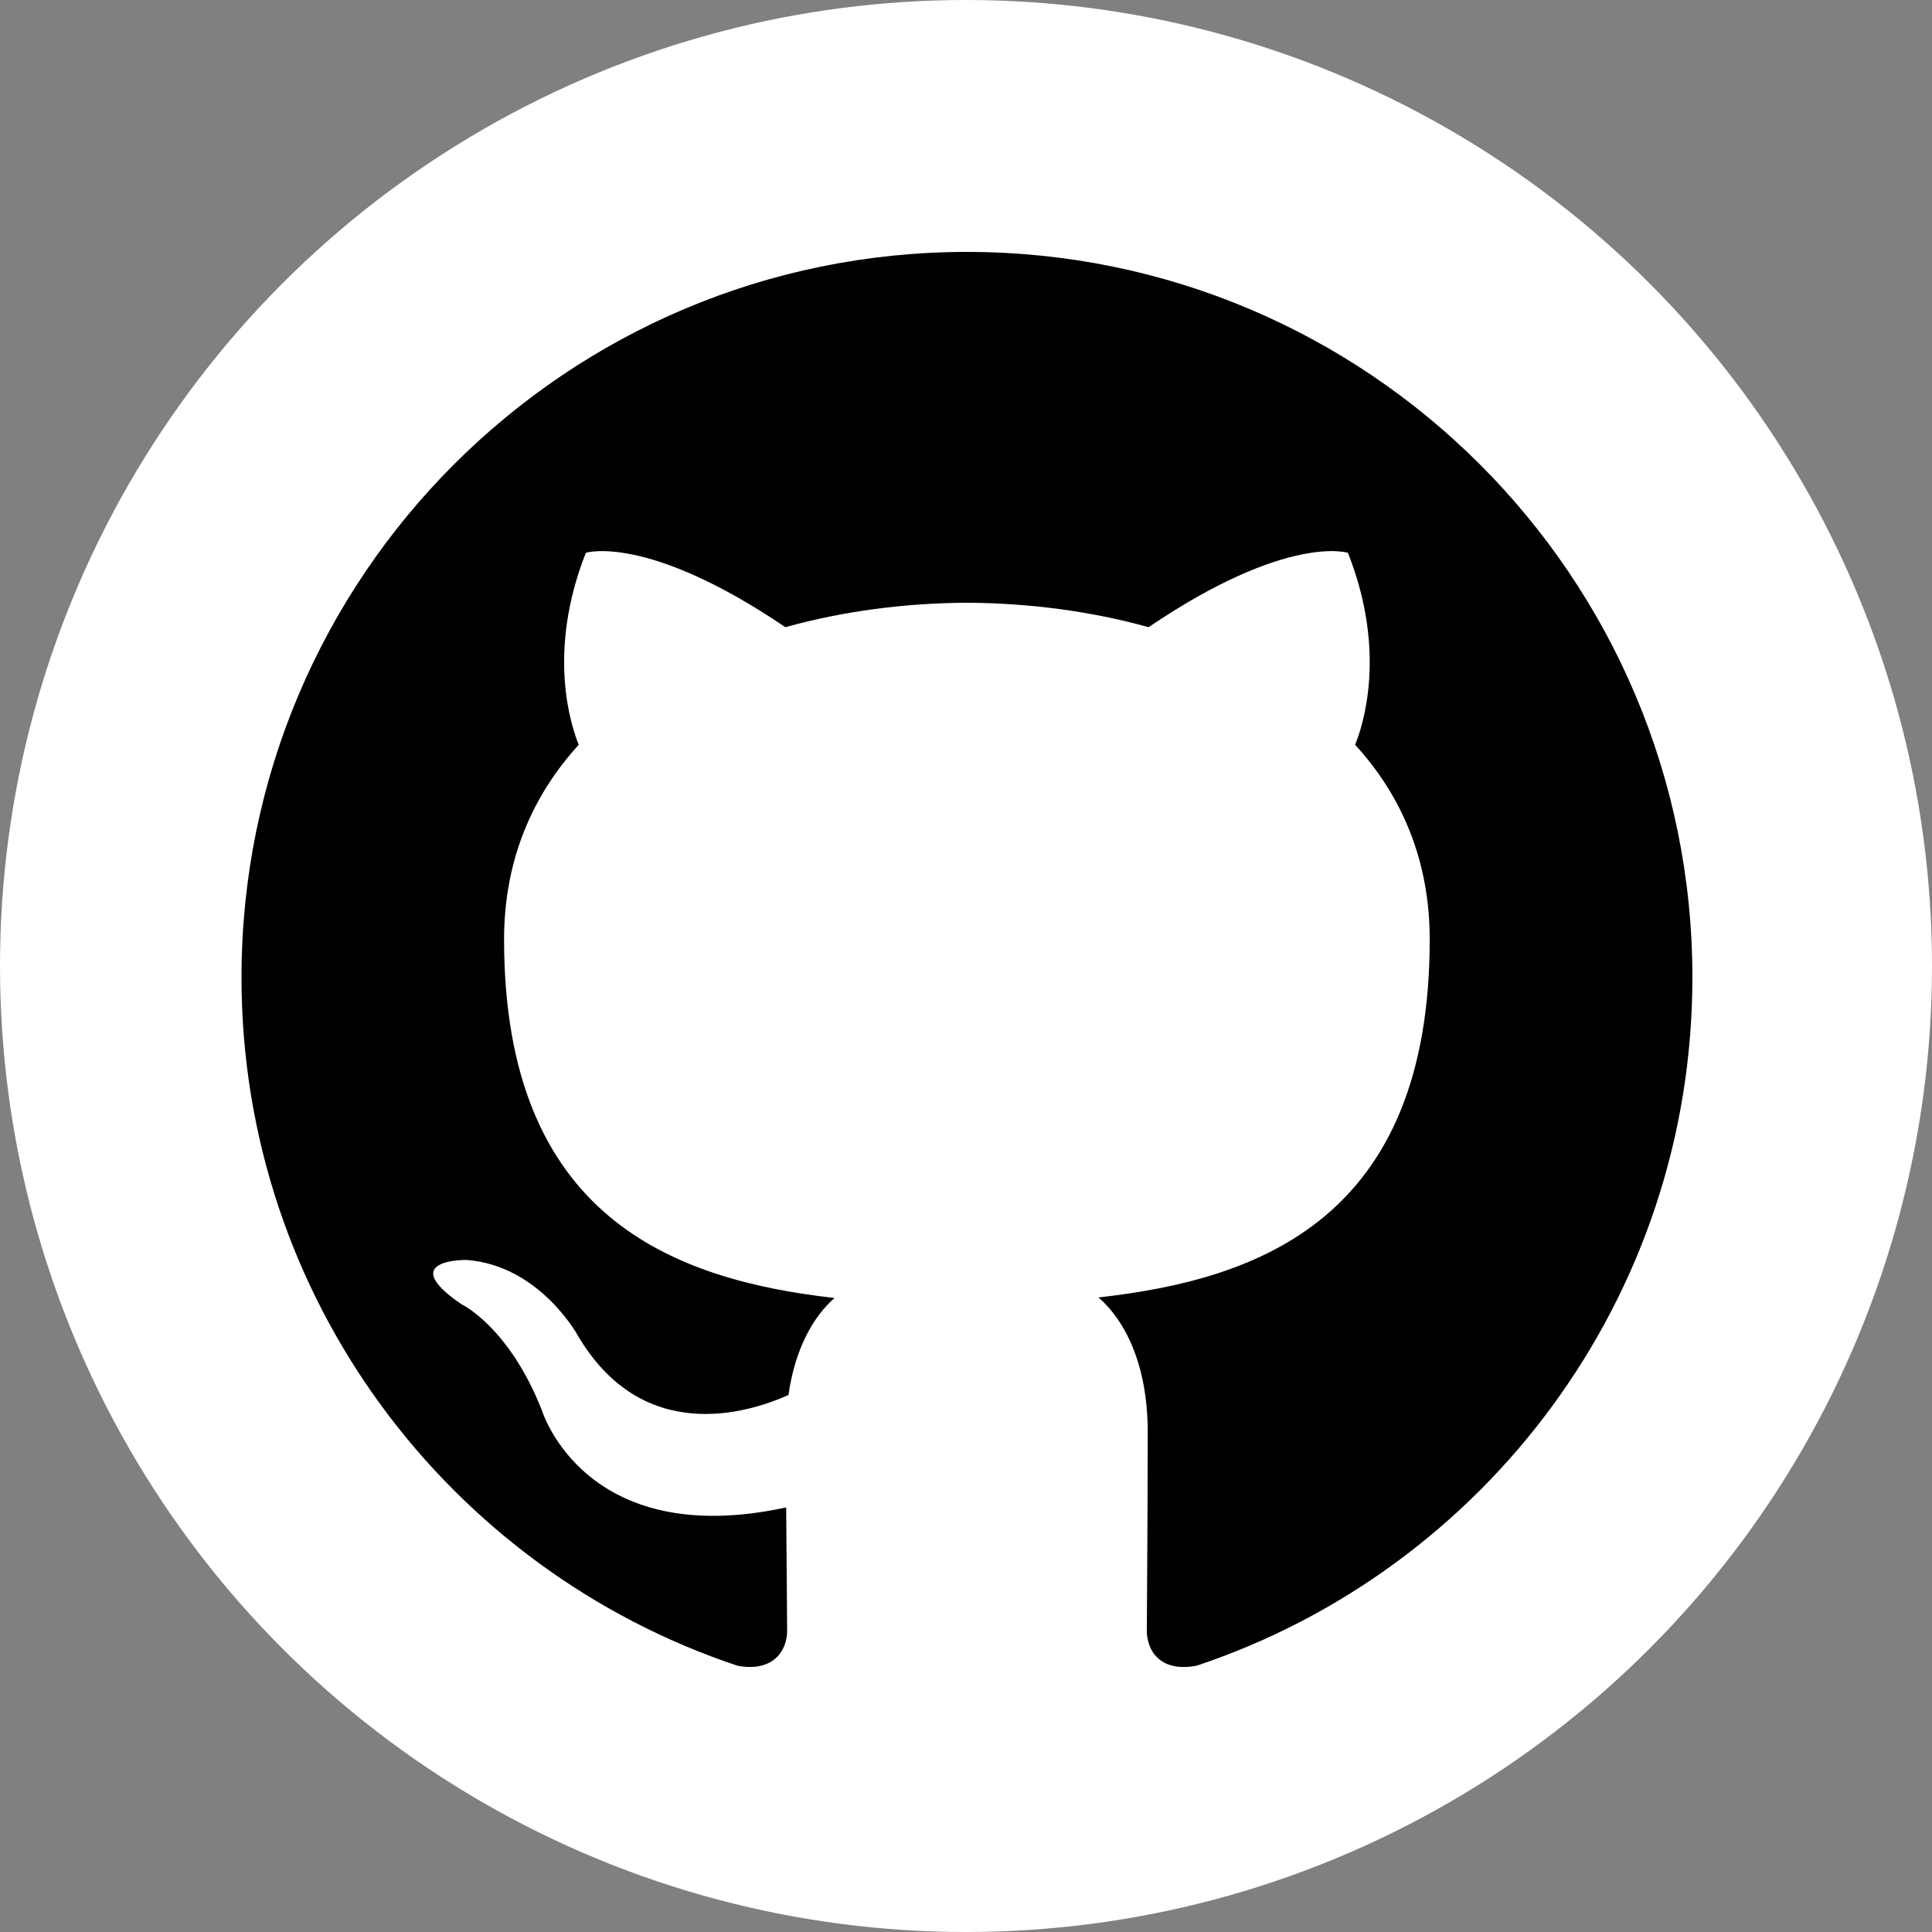 <svg width="120" height="120" viewBox="0 0 120 120" fill="none" xmlns="http://www.w3.org/2000/svg">
  <rect x="0" y="0" width="120" height="120" fill="#808080" stroke="none"/>
  <circle cx="60" cy="60" r="60" fill="white" />
  <g clip-path="url(#clip0_889_1642)">
    <path fill-rule="evenodd" clip-rule="evenodd" d="M60.054 15.647C35.173 15.647 15 35.82 15 60.709C15 80.616 27.909 97.504 45.816 103.464C48.069 103.877 48.891 102.486 48.891 101.289C48.891 100.223 48.853 97.388 48.831 93.628C36.296 96.351 33.653 87.587 33.653 87.587C31.603 82.384 28.648 80.998 28.648 80.998C24.557 78.201 28.957 78.257 28.957 78.257C33.48 78.578 35.859 82.901 35.859 82.901C39.879 89.786 46.406 87.797 48.973 86.646C49.384 83.734 50.544 81.748 51.834 80.621C41.829 79.485 31.309 75.617 31.309 58.352C31.309 53.434 33.066 49.41 35.947 46.26C35.484 45.12 33.938 40.539 36.388 34.335C36.388 34.335 40.172 33.124 48.78 38.955C52.374 37.956 56.229 37.455 60.06 37.438C63.887 37.455 67.742 37.956 71.342 38.955C79.944 33.124 83.721 34.335 83.721 34.335C86.179 40.539 84.632 45.12 84.169 46.26C87.056 49.41 88.802 53.434 88.802 58.352C88.802 75.662 78.264 79.47 68.226 80.586C69.846 81.977 71.286 84.726 71.286 88.931C71.286 94.954 71.231 99.814 71.231 101.289C71.231 102.497 72.041 103.899 74.329 103.459C92.22 97.487 105.118 80.61 105.118 60.709C105.118 35.82 84.943 15.647 60.054 15.647Z" fill="#010101" />
  </g>
  <defs>
    <clipPath id="clip0_889_1642">
      <rect width="120" height="120" fill="white" />
    </clipPath>
  </defs>
</svg>
  